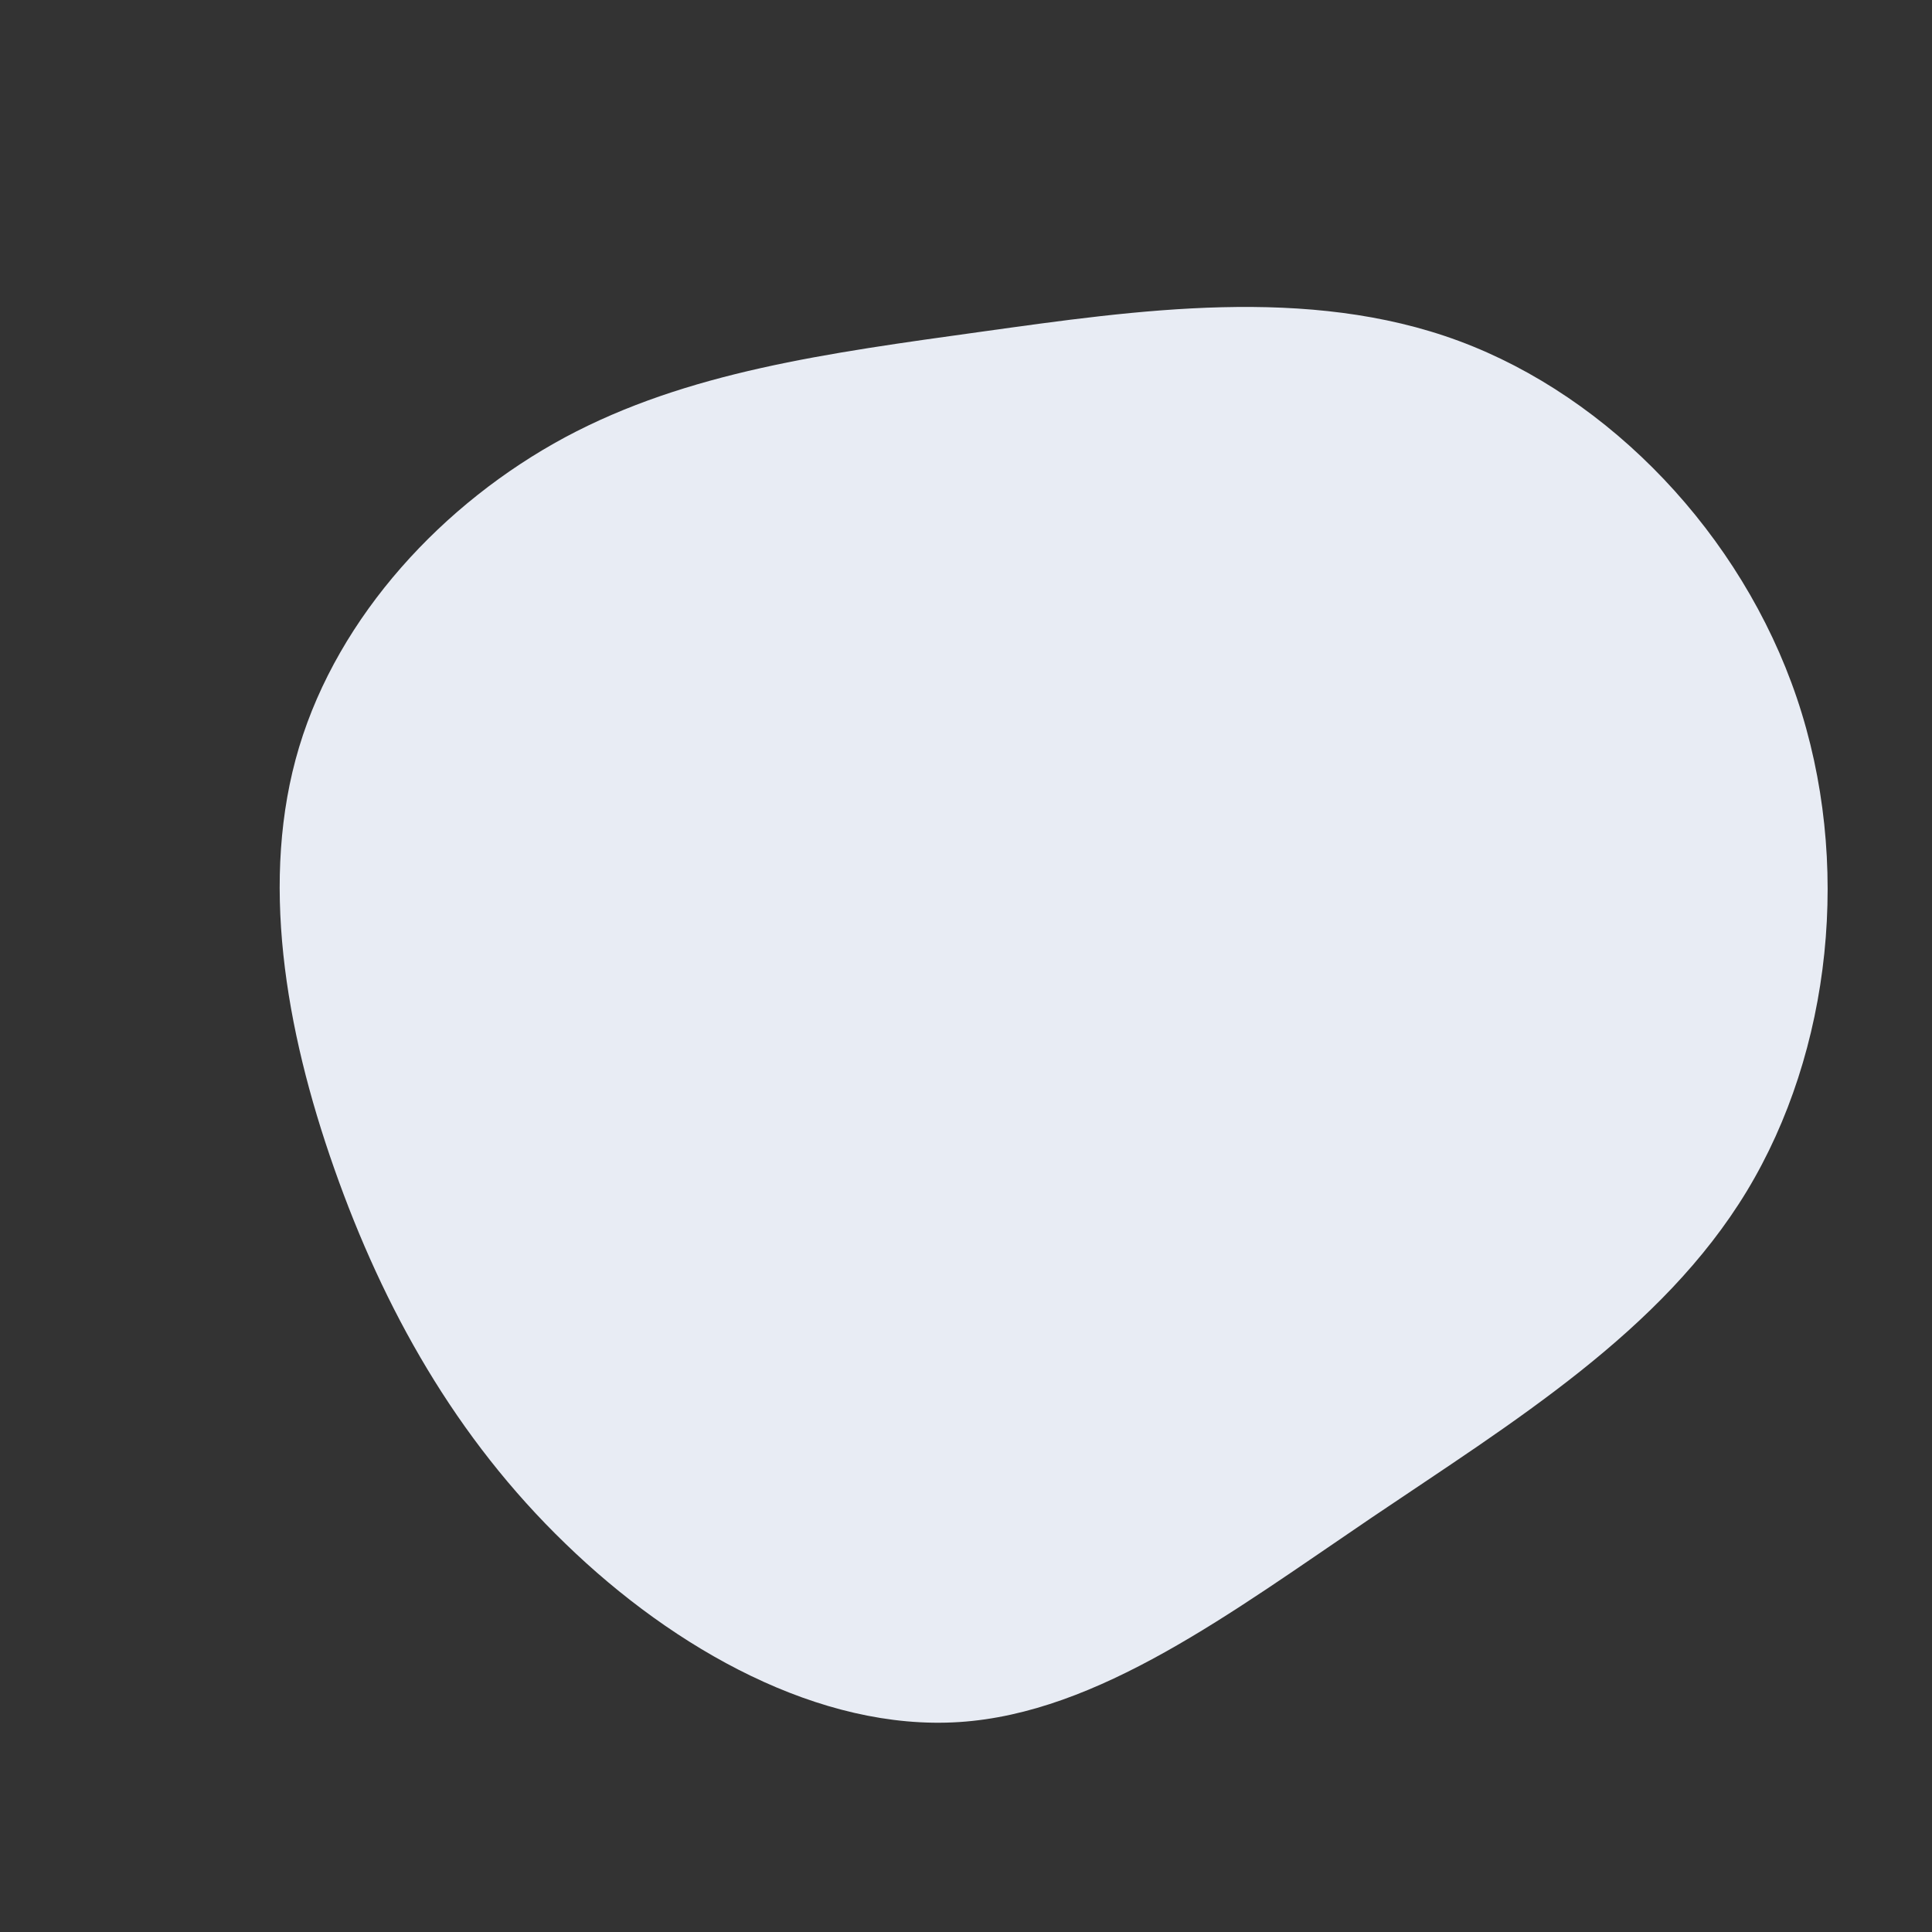 <svg width="800" height="800" viewBox="0 0 600 600" xmlns="http://www.w3.org/2000/svg"><rect x="0" y="0" width="600" height="600" fill="#333333" stroke="none"/><g transform="translate(300, 300)"><path d="M153.1,-194.1C200,-176.7,240.8,-134.1,258,-83.3C275.2,-32.5,268.8,26.4,242.5,69.9C216.1,113.5,169.8,141.7,126,171.3C82.3,200.9,41.1,232,-2.1,234.8C-45.3,237.6,-90.5,212.3,-124.4,179.4C-158.4,146.6,-180.9,106.4,-196.2,62.9C-211.5,19.5,-219.4,-27.2,-207.1,-68C-194.8,-108.8,-162.4,-143.8,-124.5,-164.2C-86.6,-184.5,-43.3,-190.3,4.9,-197C53.1,-203.7,106.2,-211.5,153.1,-194.1Z" fill="rgba(232, 236, 244, 1)" stroke="none" stroke-width="0"></path></g></svg>